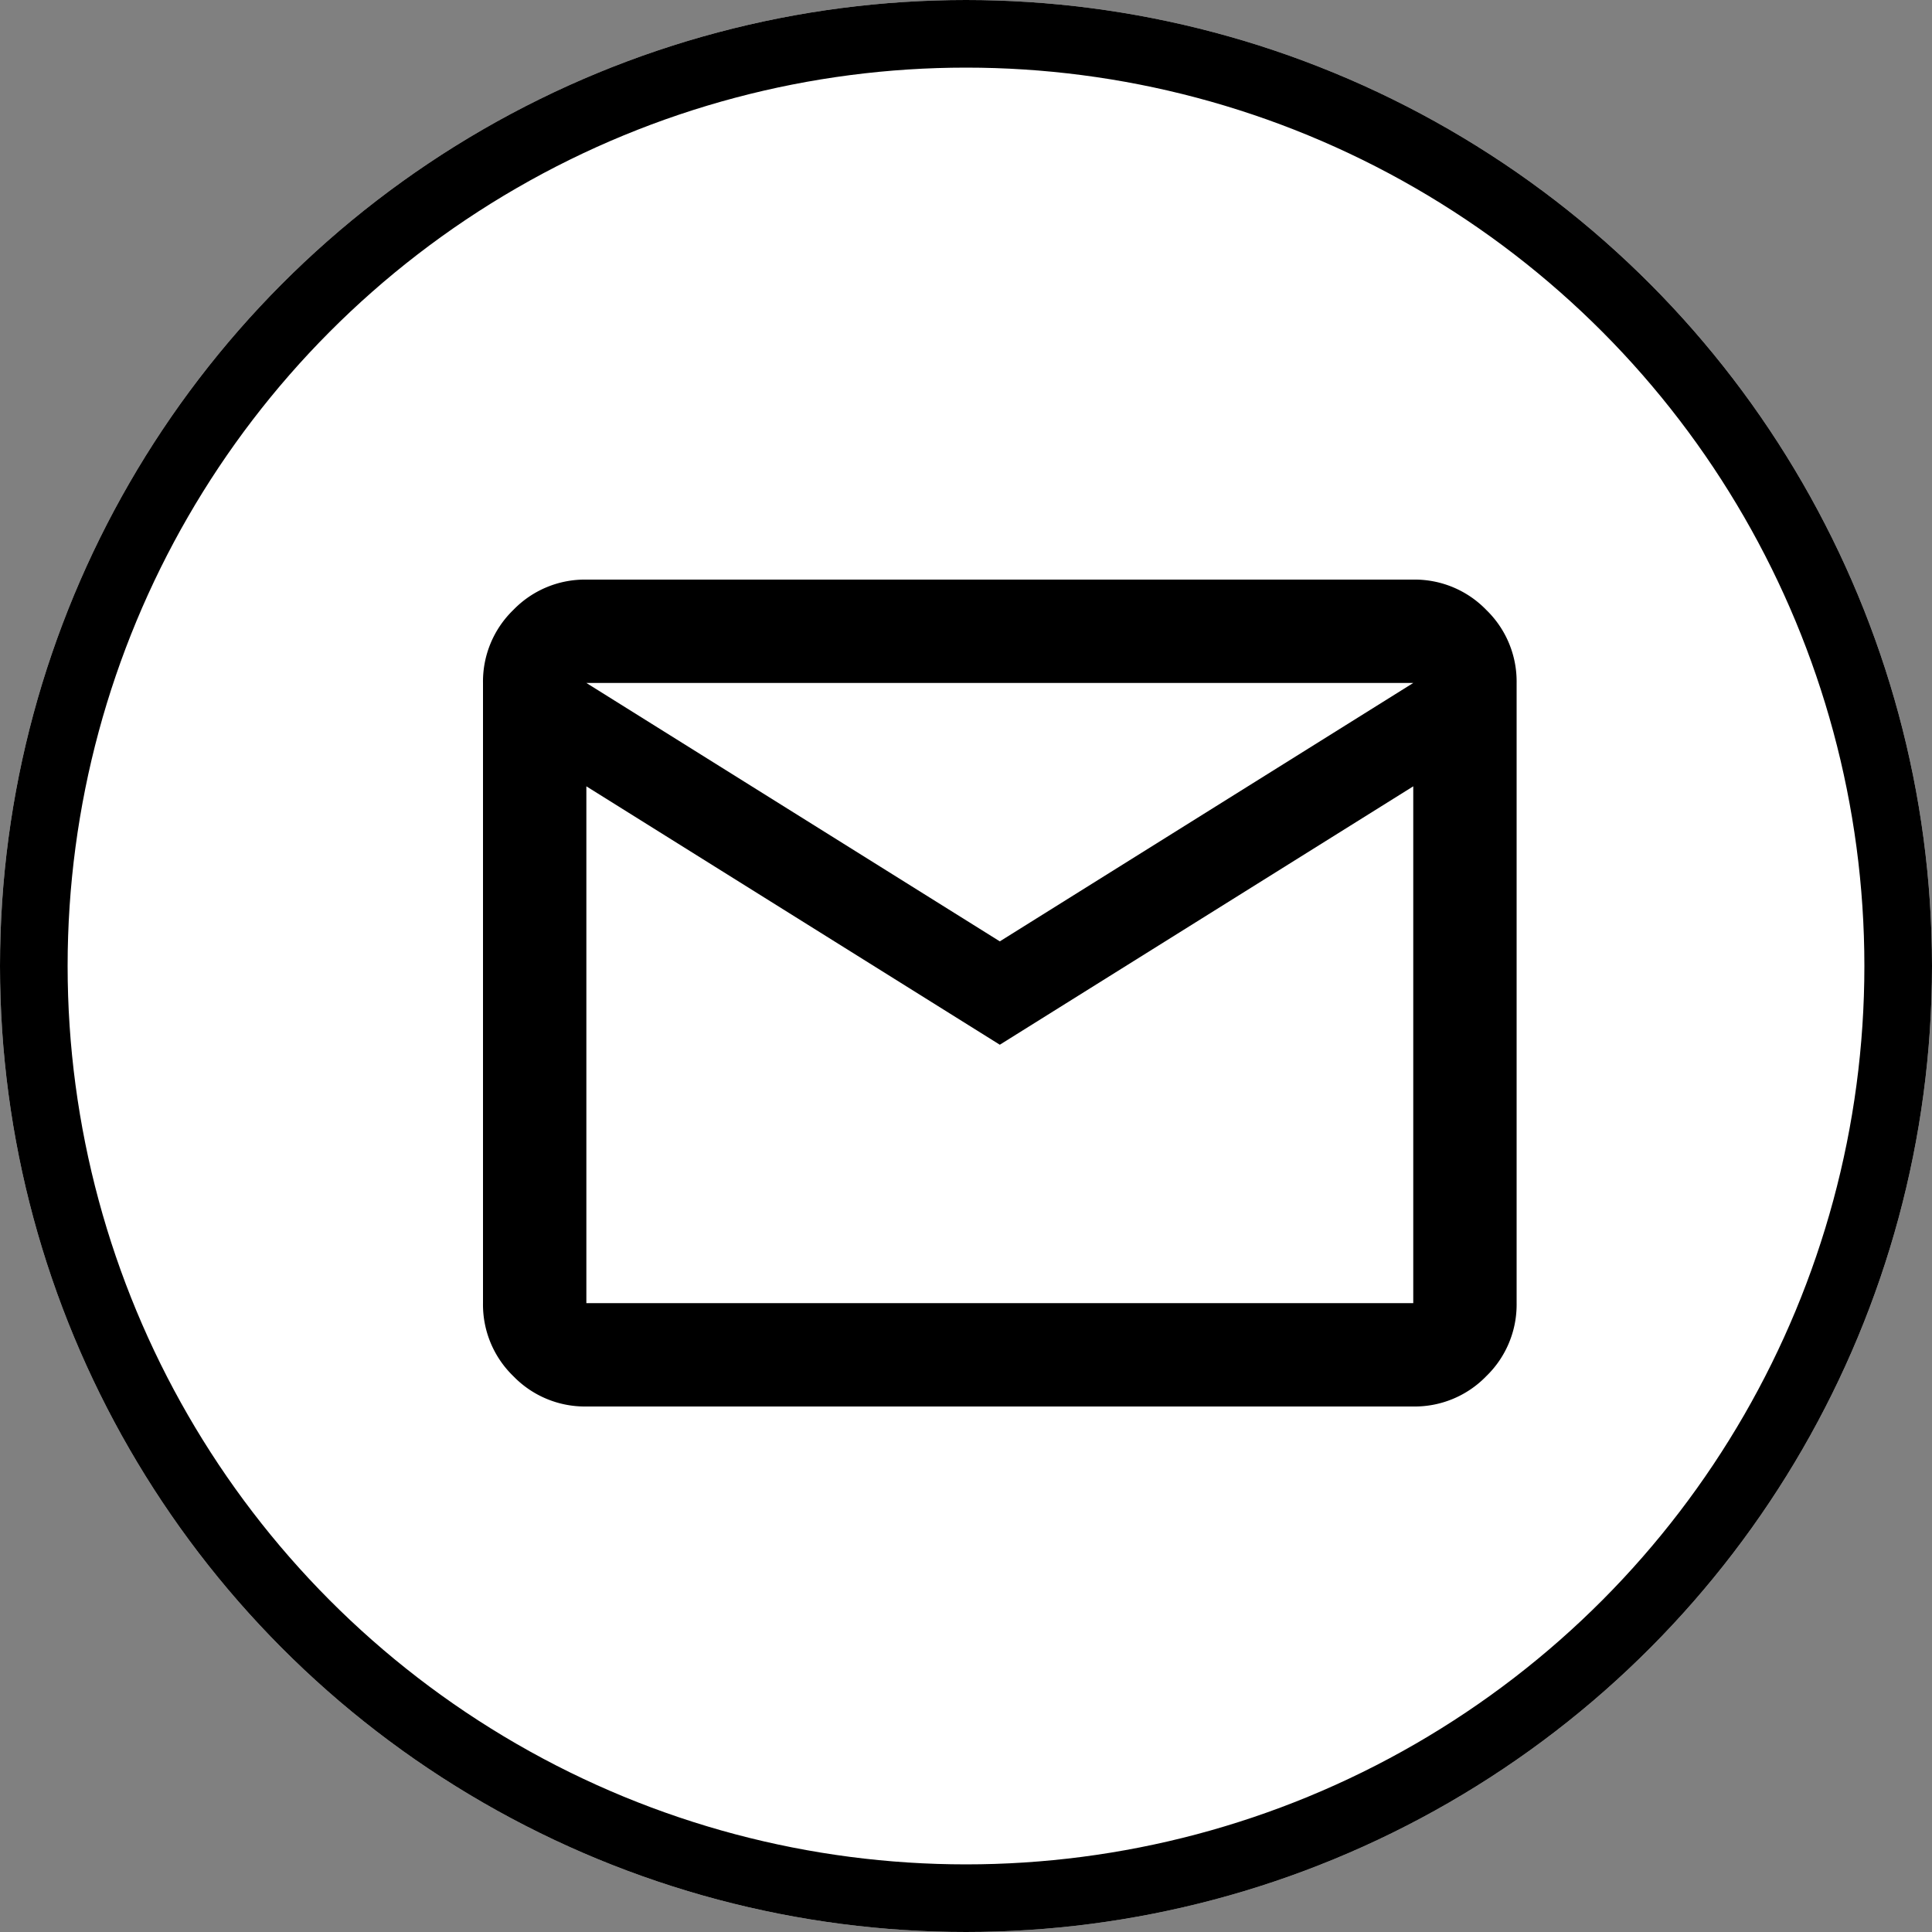 <svg xmlns="http://www.w3.org/2000/svg" width="20" height="20" viewBox="0 0 20 20">
  <rect x="0" y="0" width="20" height="20" fill="#808080" stroke="none"/>
  <g id="グループ_19" data-name="グループ 19" transform="translate(-377 -11)">
    <g id="グループ_5" data-name="グループ 5" transform="translate(-464 -249.5)">
      <g id="楕円形_1" data-name="楕円形 1" transform="translate(841 260.5)" fill="#fff" stroke="#000" stroke-width="0.7">
        <circle cx="10" cy="10" r="10" stroke="none"/>
        <circle cx="10" cy="10" r="9.65" fill="none"/>
      </g>
    </g>
    <path id="icon_mail" d="M81.07-791.44a1.031,1.031,0,0,1-.756-.314A1.031,1.031,0,0,1,80-792.51v-6.42a1.031,1.031,0,0,1,.314-.756A1.03,1.03,0,0,1,81.07-800h8.56a1.03,1.03,0,0,1,.756.314,1.031,1.031,0,0,1,.314.756v6.42a1.031,1.031,0,0,1-.314.756,1.031,1.031,0,0,1-.756.314Zm4.28-3.745-4.28-2.675v5.35h8.56v-5.35Zm0-1.07,4.28-2.675H81.07Zm-4.28-1.6v0Z" transform="translate(302 817)"/>
  </g>
</svg>
